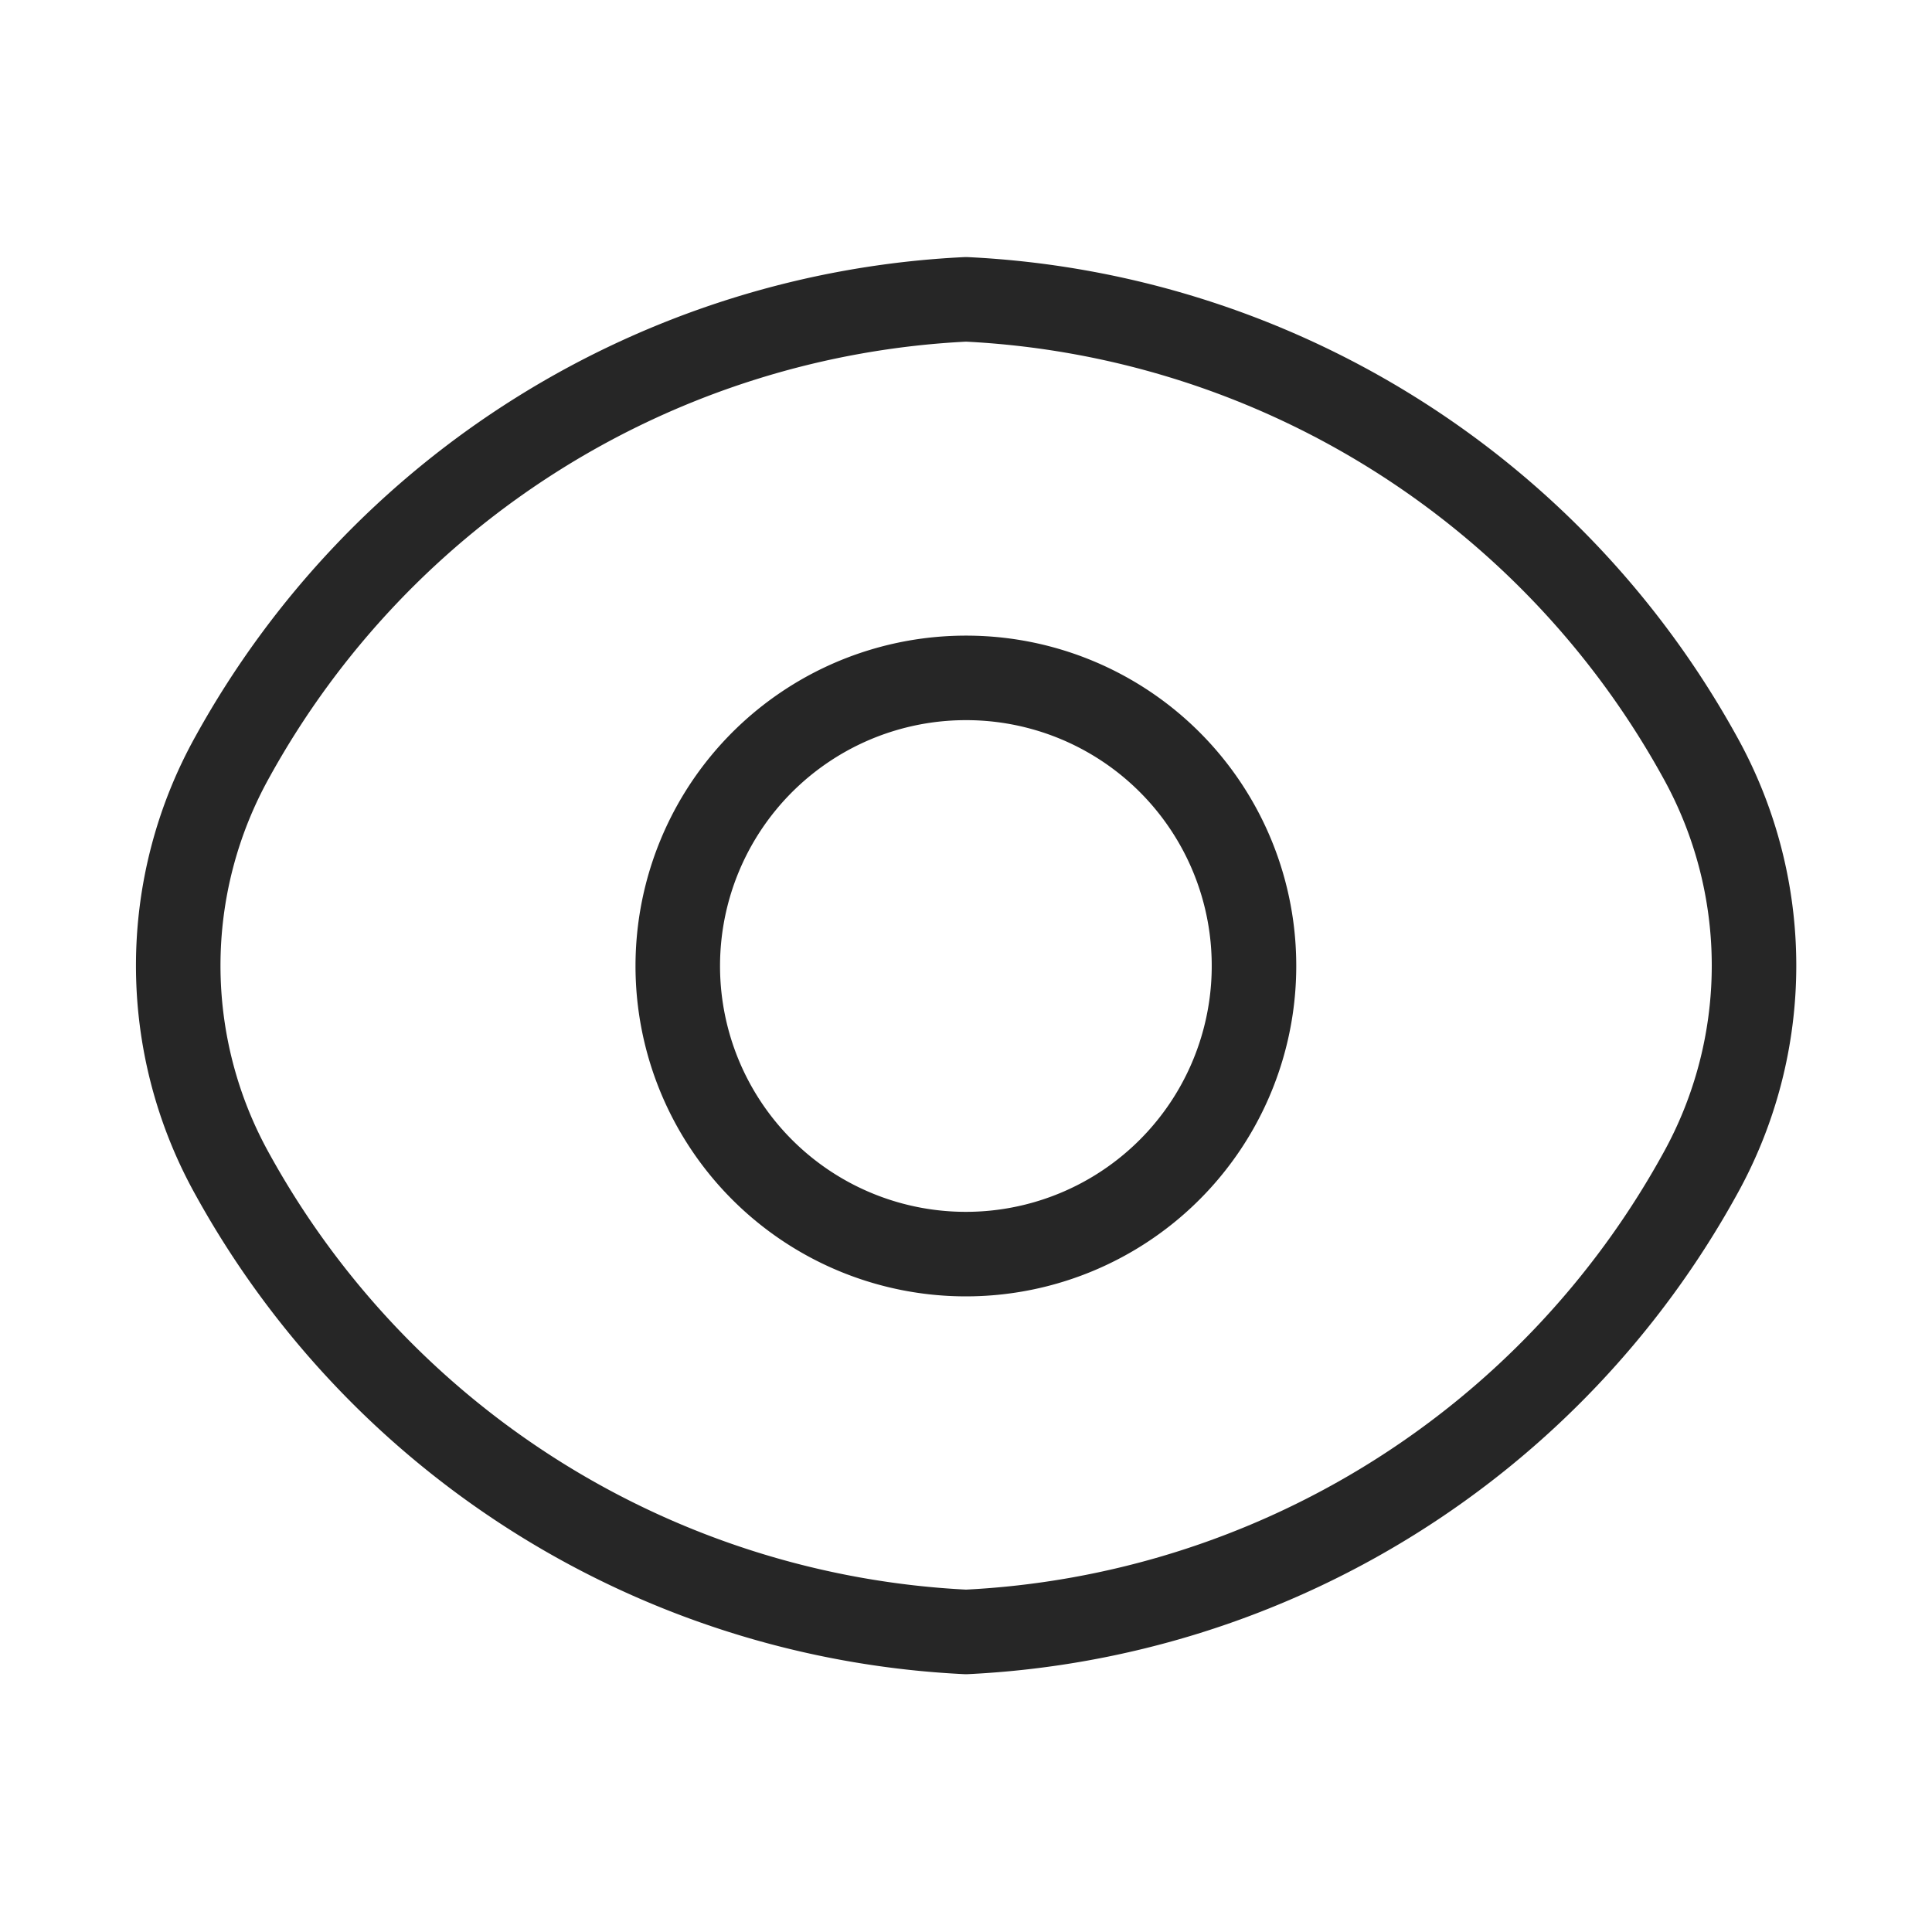 <svg xmlns="http://www.w3.org/2000/svg" width="16" height="16" viewBox="0 0 16 16">
  <g id="vuesax_linear_eye" data-name="vuesax/linear/eye" transform="translate(-108 -188)">
    <g id="eye" transform="translate(108 188)">
      <path id="Vector" d="M4.771,2.386A2.386,2.386,0,1,1,2.386,0,2.383,2.383,0,0,1,4.771,2.386Z" transform="translate(5.614 5.614)" fill="none" stroke="#262626" stroke-linecap="round" stroke-linejoin="round" stroke-width="0.7"/>
      <path id="Vector-2" data-name="Vector" d="M6.524,11.036A7.345,7.345,0,0,0,12.6,7.248a3.552,3.552,0,0,0,0-3.461A7.345,7.345,0,0,0,6.524,0,7.345,7.345,0,0,0,.45,3.787a3.552,3.552,0,0,0,0,3.461A7.345,7.345,0,0,0,6.524,11.036Z" transform="translate(1.476 2.479)" fill="none" stroke="#262626" stroke-linecap="round" stroke-linejoin="round" stroke-width="0.7"/>
      <path id="Vector-3" data-name="Vector" d="M0,0H16V16H0Z" transform="translate(16 16) rotate(180)" fill="none" opacity="0"/>
    </g>
  </g>
</svg>
